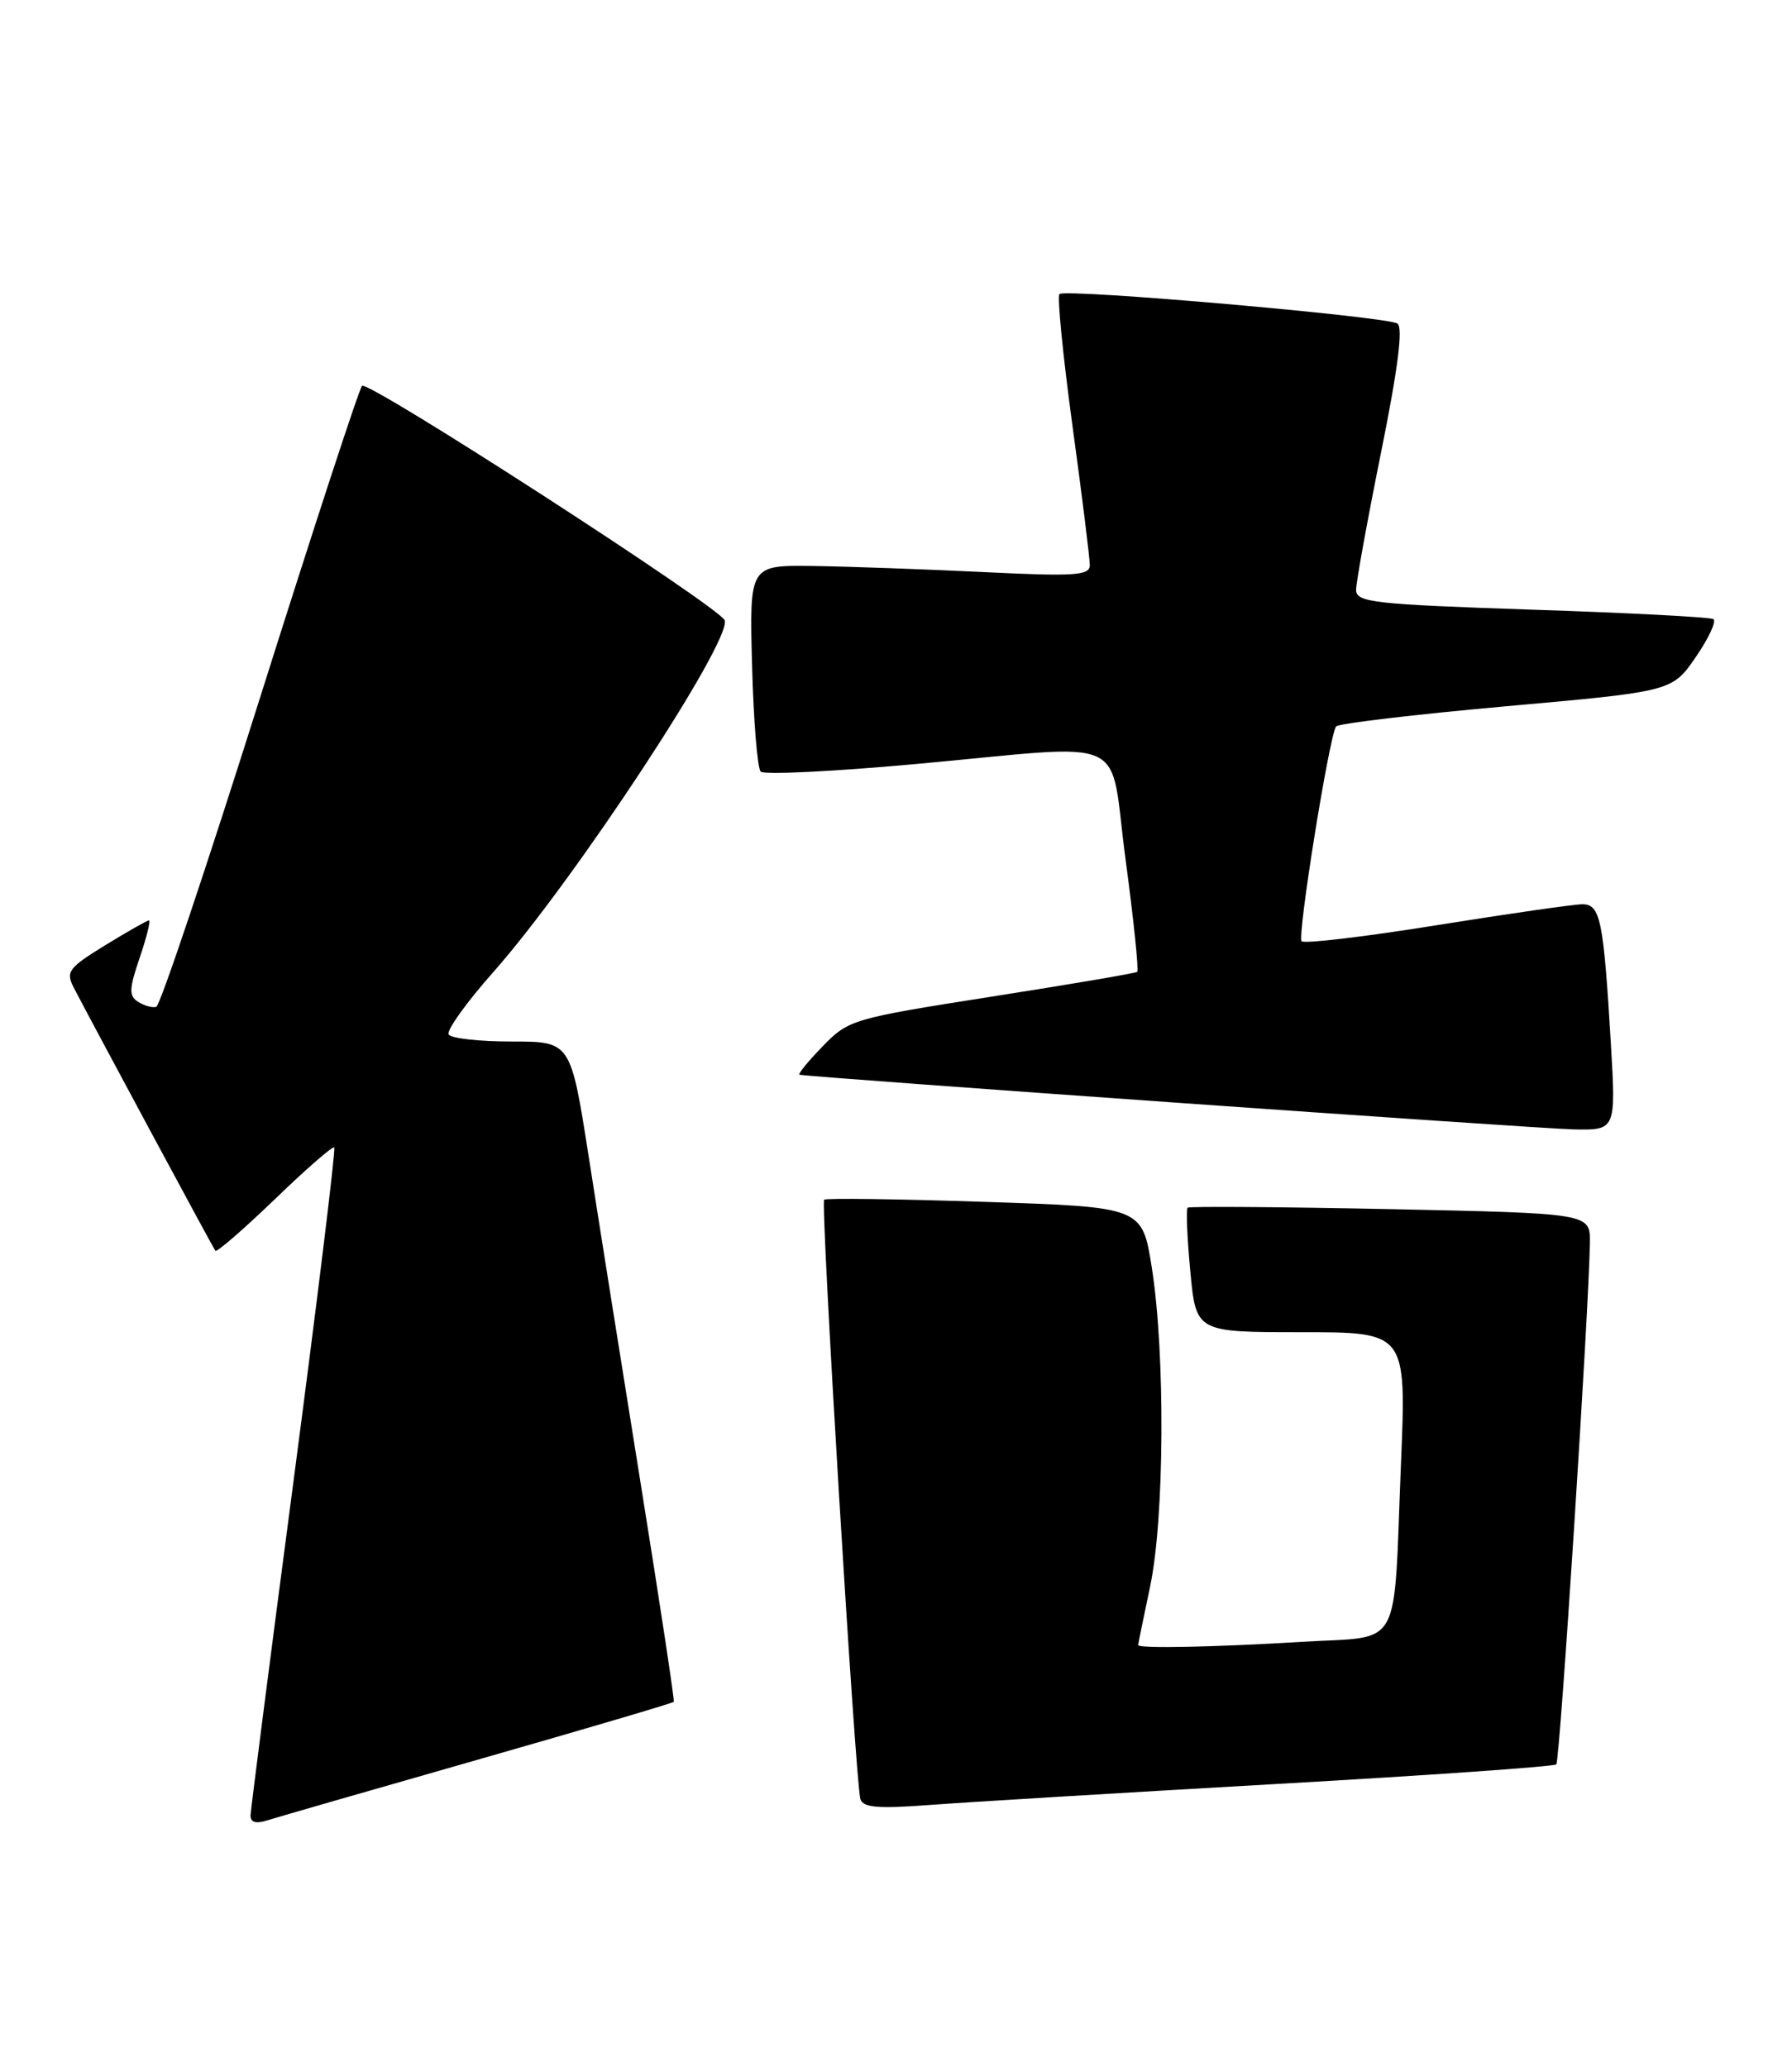 <?xml version="1.0" encoding="UTF-8" standalone="no"?>
<!DOCTYPE svg PUBLIC "-//W3C//DTD SVG 1.1//EN" "http://www.w3.org/Graphics/SVG/1.1/DTD/svg11.dtd" >
<svg xmlns="http://www.w3.org/2000/svg" xmlns:xlink="http://www.w3.org/1999/xlink" version="1.1" viewBox="0 0 222 256">
 <g >
 <path fill="currentColor"
d=" M 59.25 217.93 C 72.46 214.15 83.36 210.94 83.47 210.78 C 83.58 210.63 81.75 198.57 79.41 184.00 C 77.07 169.43 74.15 151.09 72.93 143.25 C 70.70 129.00 70.70 129.00 63.41 129.00 C 59.40 129.00 55.88 128.61 55.58 128.13 C 55.28 127.65 57.78 124.16 61.13 120.38 C 71.12 109.09 90.64 79.42 89.78 76.83 C 89.25 75.26 45.57 47.03 44.85 47.79 C 44.48 48.18 38.79 65.58 32.20 86.46 C 25.61 107.34 19.84 124.55 19.36 124.70 C 18.89 124.85 17.88 124.57 17.12 124.09 C 15.95 123.36 15.98 122.50 17.31 118.61 C 18.17 116.07 18.69 114.00 18.45 114.00 C 18.22 114.00 15.78 115.39 13.02 117.08 C 8.47 119.88 8.12 120.36 9.14 122.33 C 11.56 126.99 26.38 154.52 26.68 154.92 C 26.85 155.14 30.16 152.27 34.04 148.54 C 37.91 144.80 41.23 141.91 41.41 142.12 C 41.60 142.33 39.35 160.72 36.42 183.00 C 33.48 205.28 31.07 224.09 31.04 224.82 C 31.01 225.71 31.69 225.92 33.12 225.46 C 34.29 225.09 46.05 221.70 59.25 217.93 Z  M 157.91 220.97 C 176.83 219.90 192.53 218.80 192.80 218.53 C 193.25 218.08 196.87 161.86 196.96 153.89 C 197.00 150.28 197.00 150.28 172.25 149.76 C 158.64 149.48 147.33 149.40 147.13 149.58 C 146.92 149.76 147.07 153.31 147.46 157.46 C 148.17 165.00 148.17 165.00 161.20 165.00 C 174.23 165.00 174.23 165.00 173.56 181.25 C 172.59 204.91 173.89 202.58 161.30 203.35 C 150.47 204.01 141.00 204.20 141.00 203.75 C 141.00 203.61 141.67 200.35 142.48 196.50 C 144.26 188.09 144.37 167.63 142.69 157.00 C 141.50 149.50 141.50 149.50 122.00 148.86 C 111.28 148.50 102.32 148.38 102.10 148.59 C 101.63 149.03 105.98 220.85 106.59 222.84 C 106.92 223.89 108.82 224.04 115.25 223.55 C 119.79 223.21 138.98 222.05 157.91 220.97 Z  M 199.56 129.25 C 198.65 113.90 198.26 112.00 196.03 112.00 C 194.99 112.00 186.88 113.17 178.00 114.59 C 169.12 116.02 161.58 116.91 161.25 116.58 C 160.68 116.02 164.63 91.41 165.51 89.98 C 165.73 89.62 175.19 88.50 186.53 87.48 C 207.15 85.64 207.15 85.64 210.08 81.38 C 211.69 79.04 212.67 76.92 212.26 76.68 C 211.84 76.43 201.71 75.90 189.75 75.51 C 170.15 74.85 168.00 74.61 168.00 73.06 C 168.00 72.12 169.39 64.46 171.09 56.04 C 173.20 45.60 173.84 40.52 173.11 40.07 C 171.69 39.19 131.95 35.72 131.25 36.42 C 130.95 36.71 131.68 44.05 132.86 52.73 C 134.05 61.40 135.01 69.17 135.01 70.00 C 135.00 71.29 133.15 71.41 121.75 70.85 C 114.46 70.50 104.98 70.16 100.67 70.10 C 92.84 70.00 92.84 70.00 93.17 82.42 C 93.35 89.25 93.83 95.17 94.24 95.57 C 94.64 95.98 103.19 95.56 113.24 94.65 C 140.66 92.16 137.31 90.64 139.45 106.53 C 140.45 113.98 141.09 120.20 140.88 120.37 C 140.67 120.54 132.55 121.92 122.84 123.44 C 105.58 126.15 105.11 126.29 101.90 129.61 C 100.09 131.47 98.81 133.05 99.05 133.11 C 100.33 133.42 190.30 139.78 194.85 139.88 C 200.19 140.00 200.19 140.00 199.56 129.25 Z "/>
</g>
</svg>